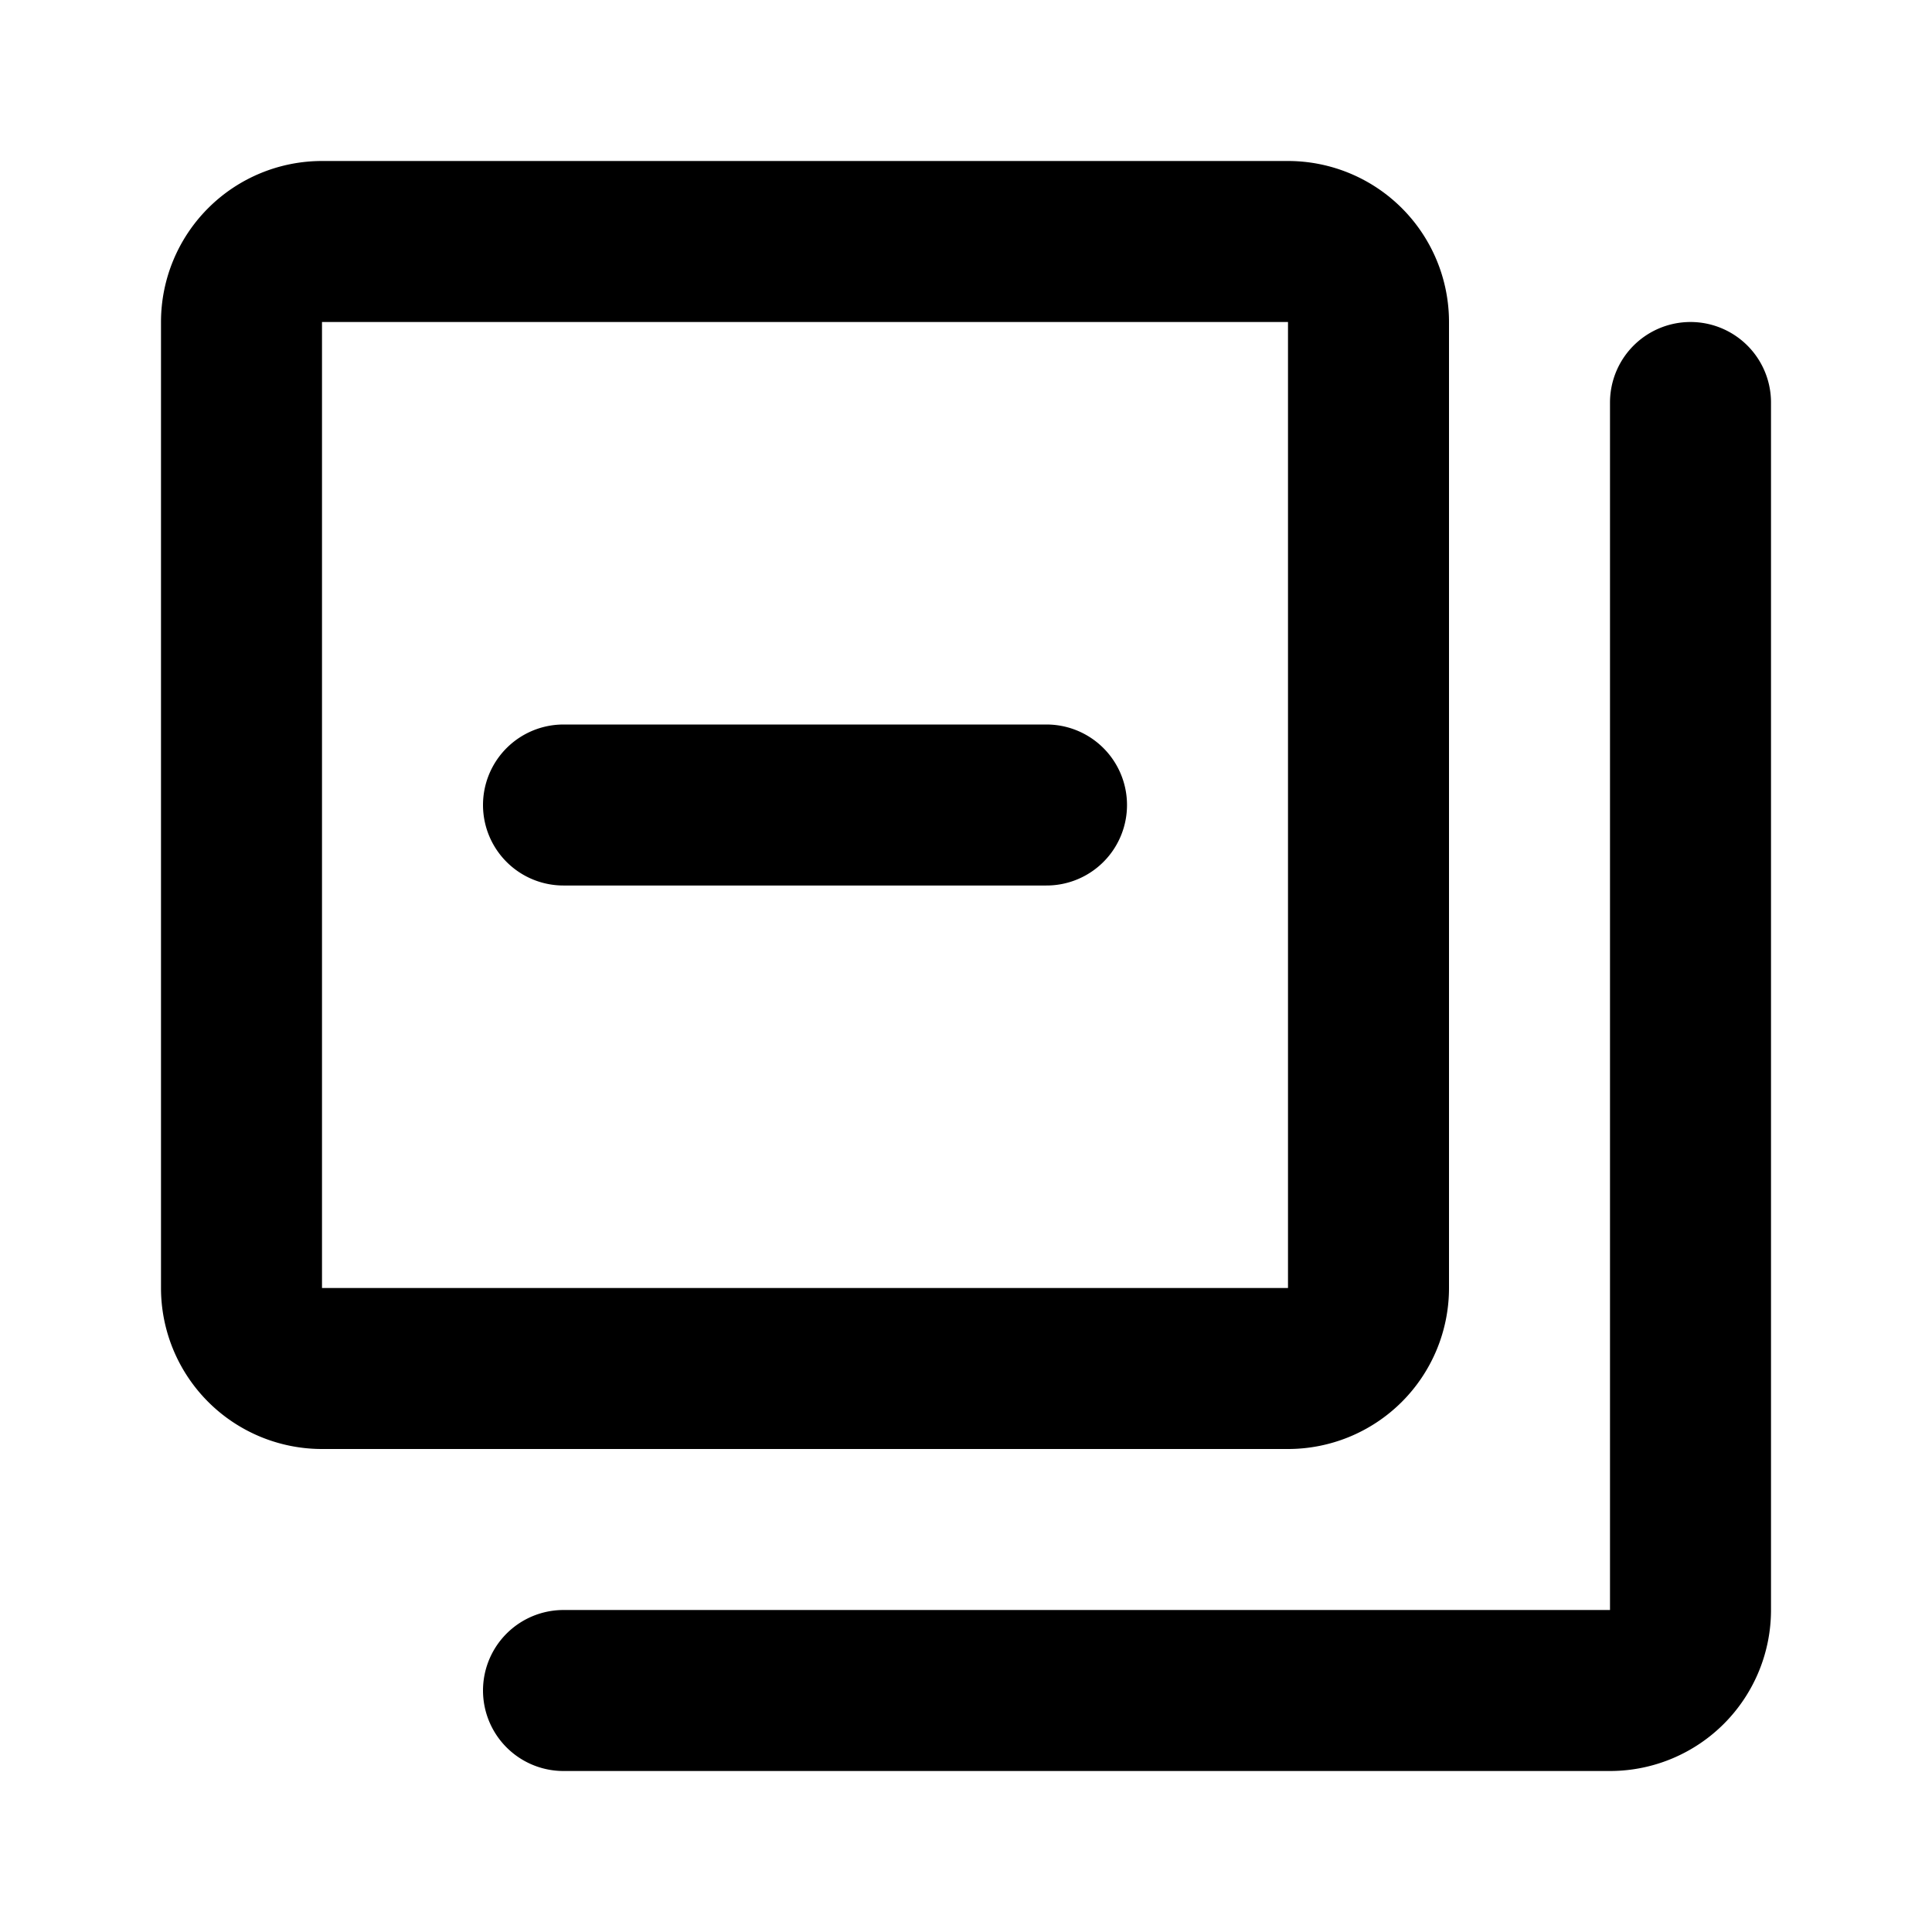 <svg class="icon line" width="48" height="48" id="minus-collection" xmlns="http://www.w3.org/2000/svg" viewBox="0 0 24 24"><title style="stroke-width: 2; stroke: rgb(0, 0, 0);">minus collection</title><path id="primary" d="M16,17H4a1,1,0,0,1-1-1V4A1,1,0,0,1,4,3H16a1,1,0,0,1,1,1V16A1,1,0,0,1,16,17ZM7,21H20a1,1,0,0,0,1-1V5M7,10h6" style="fill: none; stroke: rgb(0, 0, 0); stroke-linecap: round; stroke-linejoin: round; stroke-width: 2;"></path></svg>